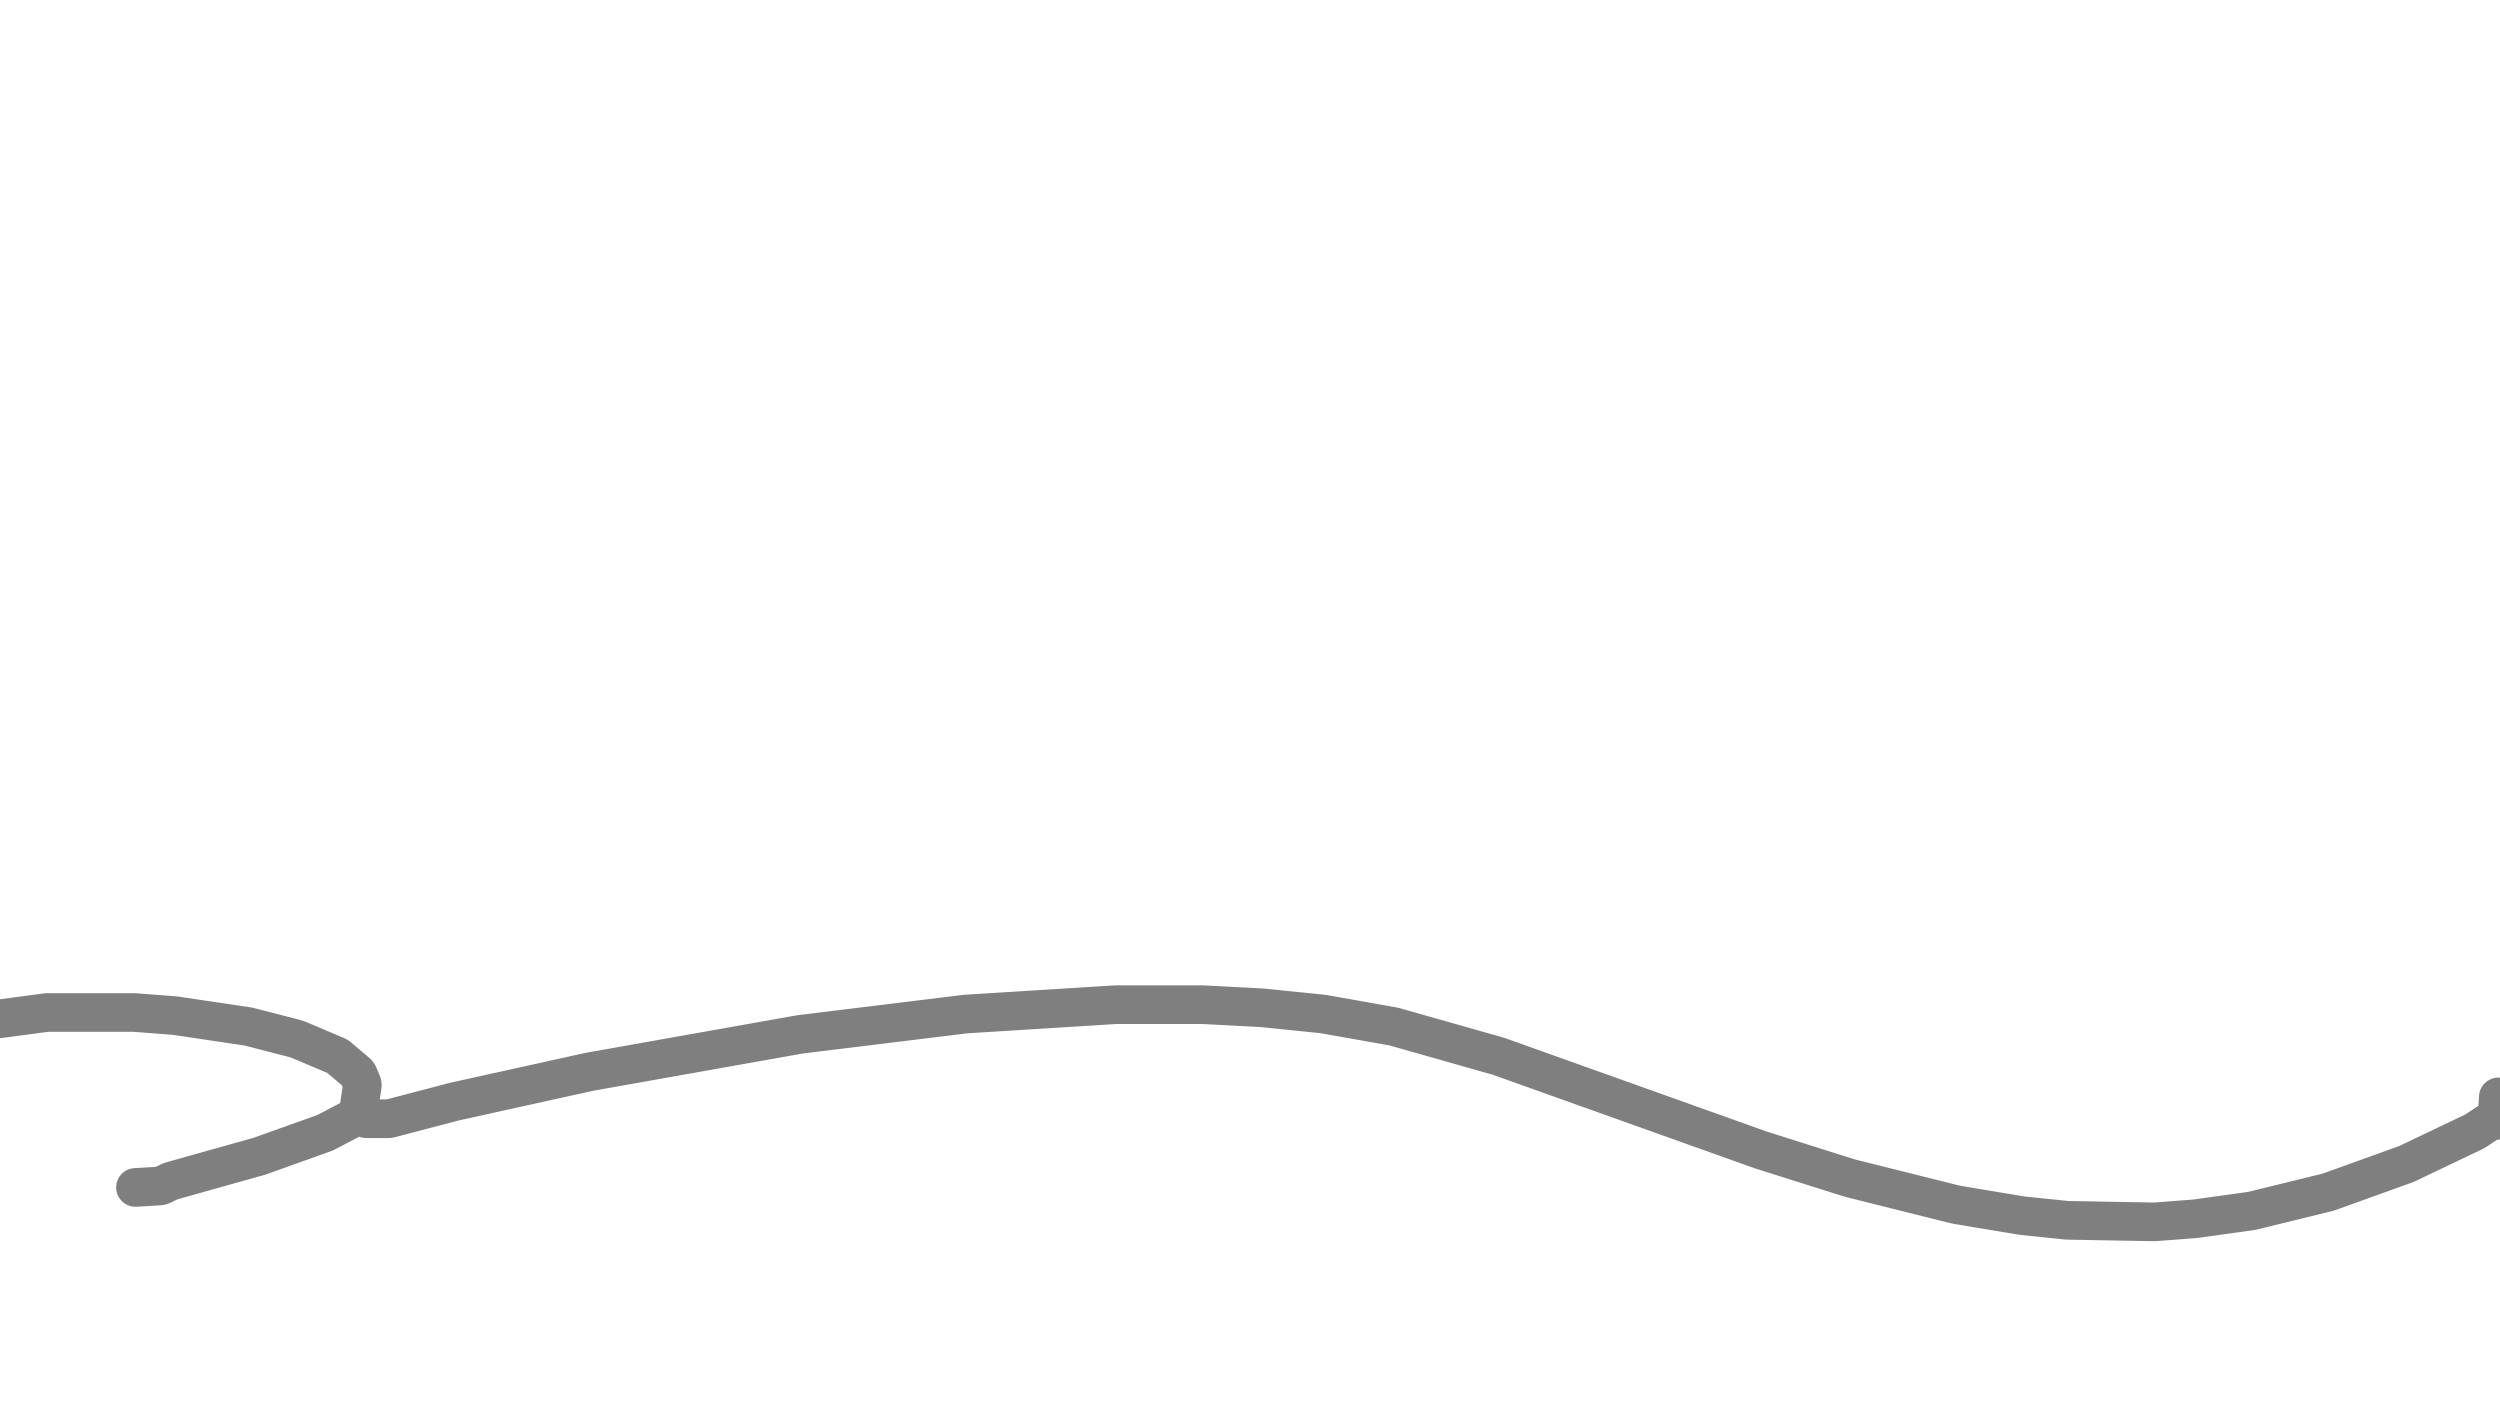 <svg xmlns='http://www.w3.org/2000/svg' width='7680' height='4320' viewBox='0 0 7680 4320'>
<path d="M 3432.17 3086.40 L 3437.15 3086.40 L 3442.12 3086.40 L 3447.09 3086.40 L 3452.06 3086.40 L 3457.04 3086.40 L 3462.01 3086.40 L 3466.98 3086.40 L 3471.95 3086.40 L 3476.93 3086.40 L 3481.90 3086.40 L 3486.87 3086.40 L 3491.84 3086.40 L 3496.82 3086.40 L 3501.79 3086.40 L 3506.76 3086.40 L 3511.73 3086.40 L 3516.71 3086.40 L 3521.68 3086.40 L 3526.65 3086.40 L 3531.62 3086.40 L 3536.60 3086.40 L 3541.57 3086.40 L 3546.54 3086.40 L 3551.51 3086.40 L 3556.49 3086.40 L 3561.46 3086.40 L 3566.43 3086.40 L 3571.40 3086.40 L 3576.38 3086.40 L 3581.35 3086.40 L 3586.32 3086.40 L 3591.29 3086.40 L 3596.27 3086.40 L 3601.24 3086.40 L 3606.21 3086.40 L 3611.19 3086.40 L 3616.16 3086.40 L 3621.13 3086.40 L 3626.10 3086.40 L 3631.08 3086.40 L 3636.05 3086.40 L 3641.02 3086.40 L 3645.99 3086.40 L 3650.97 3086.40 L 3655.94 3086.40 L 3660.91 3086.40 L 3665.88 3086.40 L 3670.86 3086.40 L 3675.83 3086.40 L 3680.80 3086.40 L 3685.77 3086.40 L 3690.75 3086.40 L 3695.72 3086.48 L 3700.68 3086.65 L 3705.65 3086.91 L 3710.62 3087.17 L 3715.58 3087.43 L 3720.55 3087.69 L 3725.51 3087.95 L 3730.48 3088.21 L 3735.44 3088.48 L 3740.41 3088.74 L 3745.38 3089.00 L 3750.34 3089.26 L 3755.31 3089.52 L 3760.27 3089.78 L 3765.24 3090.04 L 3770.20 3090.31 L 3775.17 3090.57 L 3780.14 3090.83 L 3785.10 3091.09 L 3790.07 3091.35 L 3795.03 3091.61 L 3800.00 3091.87 L 3804.96 3092.13 L 3809.93 3092.40 L 3814.90 3092.66 L 3819.86 3092.92 L 3824.83 3093.18 L 3829.79 3093.44 L 3834.76 3093.70 L 3839.72 3093.96 L 3844.69 3094.23 L 3849.66 3094.49 L 3854.62 3094.75 L 3859.59 3095.01 L 3864.55 3095.27 L 3869.52 3095.53 L 3874.48 3095.81 L 3879.44 3096.17 L 3884.39 3096.61 L 3889.34 3097.12 L 3894.29 3097.63 L 3899.23 3098.14 L 3904.18 3098.64 L 3909.13 3099.15 L 3914.07 3099.66 L 3919.02 3100.17 L 3923.97 3100.67 L 3928.91 3101.18 L 3933.86 3101.69 L 3938.81 3102.20 L 3943.75 3102.70 L 3948.70 3103.21 L 3953.65 3103.72 L 3958.59 3104.22 L 3963.54 3104.73 L 3968.49 3105.24 L 3973.43 3105.75 L 3978.38 3106.25 L 3983.32 3106.76 L 3988.27 3107.27 L 3993.22 3107.78 L 3998.16 3108.28 L 4003.11 3108.79 L 4008.06 3109.30 L 4013.00 3109.81 L 4017.95 3110.31 L 4022.90 3110.82 L 4027.84 3111.33 L 4032.79 3111.83 L 4037.74 3112.34 L 4042.68 3112.85 L 4047.63 3113.36 L 4052.58 3113.86 L 4057.52 3114.37 L 4062.46 3114.92 L 4067.39 3115.60 L 4072.29 3116.39 L 4077.19 3117.26 L 4082.09 3118.13 L 4086.98 3119.00 L 4091.88 3119.87 L 4096.77 3120.74 L 4101.67 3121.61 L 4106.57 3122.48 L 4111.46 3123.35 L 4116.36 3124.22 L 4121.25 3125.09 L 4126.15 3125.96 L 4131.04 3126.83 L 4135.94 3127.70 L 4140.84 3128.58 L 4145.73 3129.45 L 4150.63 3130.32 L 4155.52 3131.19 L 4160.42 3132.06 L 4165.32 3132.93 L 4170.21 3133.80 L 4175.11 3134.67 L 4180.00 3135.54 L 4184.90 3136.41 L 4189.79 3137.28 L 4194.69 3138.15 L 4199.59 3139.02 L 4204.48 3139.89 L 4209.38 3140.76 L 4214.27 3141.63 L 4219.17 3142.50 L 4224.06 3143.37 L 4228.96 3144.24 L 4233.86 3145.11 L 4238.75 3145.98 L 4243.65 3146.85 L 4248.54 3147.72 L 4253.44 3148.59 L 4258.34 3149.46 L 4263.23 3150.33 L 4268.13 3151.20 L 4273.02 3152.08 L 4277.91 3152.99 L 4282.76 3154.06 L 4287.57 3155.29 L 4292.35 3156.65 L 4297.14 3158.01 L 4301.92 3159.36 L 4306.71 3160.72 L 4311.49 3162.08 L 4316.27 3163.43 L 4321.06 3164.79 L 4325.84 3166.15 L 4330.63 3167.50 L 4335.41 3168.86 L 4340.19 3170.22 L 4344.98 3171.57 L 4349.76 3172.93 L 4354.55 3174.29 L 4359.33 3175.64 L 4364.11 3177.00 L 4368.90 3178.36 L 4373.68 3179.71 L 4378.47 3181.07 L 4383.25 3182.43 L 4388.03 3183.78 L 4392.82 3185.14 L 4397.60 3186.50 L 4402.38 3187.85 L 4407.17 3189.21 L 4411.95 3190.57 L 4416.74 3191.92 L 4421.52 3193.28 L 4426.30 3194.64 L 4431.09 3195.99 L 4435.87 3197.35 L 4440.66 3198.71 L 4445.44 3200.06 L 4450.22 3201.42 L 4455.01 3202.78 L 4459.79 3204.13 L 4464.58 3205.49 L 4469.36 3206.85 L 4474.14 3208.20 L 4478.93 3209.56 L 4483.71 3210.92 L 4488.50 3212.27 L 4493.28 3213.63 L 4498.06 3214.99 L 4502.85 3216.34 L 4507.63 3217.70 L 4512.42 3219.06 L 4517.20 3220.41 L 4521.98 3221.77 L 4526.77 3223.12 L 4531.55 3224.48 L 4536.33 3225.84 L 4541.12 3227.19 L 4545.90 3228.55 L 4550.69 3229.91 L 4555.47 3231.26 L 4560.25 3232.62 L 4565.04 3233.98 L 4569.82 3235.33 L 4574.61 3236.69 L 4579.39 3238.05 L 4584.17 3239.40 L 4588.96 3240.76 L 4593.74 3242.12 L 4598.53 3243.48 L 4603.27 3244.94 L 4607.99 3246.51 L 4612.67 3248.18 L 4617.36 3249.86 L 4622.04 3251.53 L 4626.72 3253.20 L 4631.40 3254.87 L 4636.09 3256.55 L 4640.77 3258.22 L 4645.45 3259.89 L 4650.14 3261.56 L 4654.82 3263.24 L 4659.50 3264.91 L 4664.19 3266.58 L 4668.87 3268.25 L 4673.55 3269.93 L 4678.23 3271.60 L 4682.92 3273.27 L 4687.60 3274.94 L 4692.28 3276.62 L 4696.97 3278.29 L 4701.65 3279.96 L 4706.33 3281.63 L 4711.01 3283.30 L 4715.70 3284.98 L 4720.38 3286.65 L 4725.06 3288.32 L 4729.75 3289.99 L 4734.43 3291.67 L 4739.11 3293.34 L 4743.79 3295.01 L 4748.48 3296.68 L 4753.16 3298.36 L 4757.84 3300.03 L 4762.53 3301.70 L 4767.21 3303.37 L 4771.89 3305.05 L 4776.57 3306.72 L 4781.26 3308.39 L 4785.94 3310.06 L 4790.62 3311.74 L 4795.31 3313.41 L 4799.99 3315.08 L 4804.67 3316.75 L 4809.35 3318.43 L 4814.04 3320.10 L 4818.72 3321.77 L 4823.40 3323.44 L 4828.09 3325.12 L 4832.77 3326.79 L 4837.45 3328.46 L 4842.13 3330.13 L 4846.82 3331.81 L 4851.50 3333.48 L 4856.18 3335.15 L 4860.87 3336.82 L 4865.55 3338.50 L 4870.23 3340.17 L 4874.91 3341.84 L 4879.60 3343.51 L 4884.28 3345.19 L 4888.96 3346.86 L 4893.65 3348.53 L 4898.33 3350.20 L 4903.01 3351.88 L 4907.69 3353.55 L 4912.38 3355.22 L 4917.06 3356.89 L 4921.74 3358.57 L 4926.43 3360.24 L 4931.11 3361.91 L 4935.79 3363.58 L 4940.47 3365.26 L 4945.16 3366.93 L 4949.84 3368.60 L 4954.52 3370.27 L 4959.21 3371.95 L 4963.89 3373.62 L 4968.57 3375.29 L 4973.25 3376.96 L 4977.94 3378.63 L 4982.62 3380.31 L 4987.30 3381.98 L 4991.99 3383.65 L 4996.67 3385.32 L 5001.35 3387.00 L 5006.04 3388.67 L 5010.72 3390.34 L 5015.40 3392.01 L 5020.08 3393.69 L 5024.77 3395.36 L 5029.45 3397.03 L 5034.13 3398.70 L 5038.82 3400.38 L 5043.50 3402.05 L 5048.18 3403.72 L 5052.86 3405.39 L 5057.55 3407.07 L 5062.23 3408.74 L 5066.91 3410.41 L 5071.60 3412.08 L 5076.28 3413.76 L 5080.96 3415.43 L 5085.64 3417.10 L 5090.33 3418.77 L 5095.01 3420.45 L 5099.69 3422.12 L 5104.38 3423.79 L 5109.06 3425.46 L 5113.74 3427.14 L 5118.42 3428.81 L 5123.11 3430.48 L 5127.79 3432.15 L 5132.47 3433.83 L 5137.16 3435.50 L 5141.84 3437.17 L 5146.52 3438.84 L 5151.20 3440.52 L 5155.89 3442.19 L 5160.57 3443.86 L 5165.25 3445.53 L 5169.94 3447.21 L 5174.62 3448.88 L 5179.30 3450.55 L 5183.98 3452.22 L 5188.67 3453.90 L 5193.35 3455.57 L 5198.03 3457.24 L 5202.72 3458.91 L 5207.40 3460.59 L 5212.08 3462.26 L 5216.76 3463.93 L 5221.45 3465.60 L 5226.13 3467.28 L 5230.81 3468.95 L 5235.50 3470.62 L 5240.18 3472.29 L 5244.86 3473.96 L 5249.54 3475.64 L 5254.23 3477.31 L 5258.91 3478.98 L 5263.59 3480.65 L 5268.28 3482.33 L 5272.96 3484.00 L 5277.64 3485.67 L 5282.32 3487.34 L 5287.01 3489.02 L 5291.69 3490.69 L 5296.37 3492.36 L 5301.06 3494.03 L 5305.74 3495.71 L 5310.42 3497.38 L 5315.11 3499.05 L 5319.79 3500.72 L 5324.47 3502.40 L 5329.15 3504.07 L 5333.84 3505.74 L 5338.52 3507.41 L 5343.20 3509.09 L 5347.89 3510.76 L 5352.57 3512.43 L 5357.25 3514.10 L 5361.93 3515.78 L 5366.62 3517.45 L 5371.30 3519.12 L 5375.98 3520.79 L 5380.67 3522.47 L 5385.35 3524.14 L 5390.03 3525.81 L 5394.71 3527.48 L 5399.40 3529.16 L 5404.08 3530.83 L 5408.78 3532.45 L 5413.50 3534.02 L 5418.24 3535.53 L 5422.98 3537.02 L 5427.72 3538.52 L 5432.46 3540.02 L 5437.20 3541.52 L 5441.94 3543.01 L 5446.69 3544.51 L 5451.43 3546.01 L 5456.17 3547.51 L 5460.91 3549.00 L 5465.65 3550.50 L 5470.39 3552.00 L 5475.14 3553.50 L 5479.88 3554.99 L 5484.62 3556.49 L 5489.36 3557.99 L 5494.10 3559.49 L 5498.85 3560.98 L 5503.59 3562.48 L 5508.33 3563.98 L 5513.07 3565.47 L 5517.81 3566.97 L 5522.55 3568.47 L 5527.30 3569.97 L 5532.04 3571.46 L 5536.78 3572.96 L 5541.52 3574.46 L 5546.26 3575.96 L 5551.00 3577.45 L 5555.75 3578.95 L 5560.49 3580.45 L 5565.23 3581.95 L 5569.97 3583.44 L 5574.71 3584.94 L 5579.46 3586.44 L 5584.20 3587.94 L 5588.94 3589.43 L 5593.68 3590.93 L 5598.42 3592.43 L 5603.16 3593.93 L 5607.91 3595.42 L 5612.65 3596.92 L 5617.39 3598.42 L 5622.13 3599.92 L 5626.87 3601.41 L 5631.61 3602.91 L 5636.36 3604.41 L 5641.10 3605.90 L 5645.84 3607.40 L 5650.58 3608.90 L 5655.32 3610.40 L 5660.07 3611.89 L 5664.81 3613.39 L 5669.55 3614.89 L 5674.29 3616.39 L 5679.04 3617.87 L 5683.81 3619.26 L 5688.61 3620.55 L 5693.43 3621.76 L 5698.26 3622.96 L 5703.08 3624.17 L 5707.90 3625.38 L 5712.73 3626.58 L 5717.55 3627.79 L 5722.38 3628.99 L 5727.20 3630.20 L 5732.03 3631.41 L 5736.85 3632.61 L 5741.67 3633.82 L 5746.50 3635.02 L 5751.32 3636.23 L 5756.15 3637.44 L 5760.97 3638.64 L 5765.79 3639.85 L 5770.62 3641.05 L 5775.44 3642.26 L 5780.27 3643.47 L 5785.09 3644.67 L 5789.91 3645.88 L 5794.74 3647.08 L 5799.56 3648.29 L 5804.39 3649.50 L 5809.21 3650.70 L 5814.03 3651.91 L 5818.86 3653.11 L 5823.68 3654.32 L 5828.51 3655.53 L 5833.33 3656.73 L 5838.16 3657.94 L 5842.98 3659.14 L 5847.80 3660.35 L 5852.63 3661.56 L 5857.45 3662.76 L 5862.28 3663.97 L 5867.10 3665.17 L 5871.92 3666.38 L 5876.75 3667.59 L 5881.57 3668.79 L 5886.40 3670.00 L 5891.22 3671.21 L 5896.04 3672.41 L 5900.87 3673.62 L 5905.69 3674.82 L 5910.52 3676.03 L 5915.34 3677.24 L 5920.16 3678.44 L 5924.99 3679.65 L 5929.81 3680.85 L 5934.64 3682.06 L 5939.46 3683.27 L 5944.29 3684.47 L 5949.11 3685.68 L 5953.93 3686.88 L 5958.76 3688.09 L 5963.58 3689.30 L 5968.41 3690.50 L 5973.23 3691.71 L 5978.05 3692.91 L 5982.88 3694.12 L 5987.70 3695.33 L 5992.53 3696.53 L 5997.35 3697.74 L 6002.17 3698.94 L 6007.01 3700.09 L 6011.87 3701.11 L 6016.77 3701.99 L 6021.67 3702.81 L 6026.57 3703.63 L 6031.48 3704.45 L 6036.38 3705.26 L 6041.29 3706.08 L 6046.19 3706.90 L 6051.10 3707.72 L 6056.00 3708.53 L 6060.91 3709.35 L 6065.81 3710.17 L 6070.72 3710.99 L 6075.62 3711.80 L 6080.53 3712.62 L 6085.43 3713.44 L 6090.34 3714.26 L 6095.24 3715.07 L 6100.15 3715.89 L 6105.05 3716.71 L 6109.96 3717.53 L 6114.86 3718.34 L 6119.77 3719.16 L 6124.67 3719.98 L 6129.58 3720.80 L 6134.48 3721.61 L 6139.39 3722.43 L 6144.29 3723.25 L 6149.20 3724.07 L 6154.10 3724.88 L 6159.01 3725.70 L 6163.91 3726.52 L 6168.82 3727.34 L 6173.72 3728.15 L 6178.63 3728.97 L 6183.53 3729.79 L 6188.44 3730.61 L 6193.34 3731.42 L 6198.25 3732.24 L 6203.15 3733.06 L 6208.06 3733.84 L 6212.99 3734.52 L 6217.92 3735.10 L 6222.87 3735.61 L 6227.81 3736.12 L 6232.76 3736.63 L 6237.71 3737.14 L 6242.65 3737.65 L 6247.60 3738.17 L 6252.55 3738.68 L 6257.49 3739.19 L 6262.44 3739.70 L 6267.38 3740.21 L 6272.33 3740.72 L 6277.28 3741.24 L 6282.22 3741.75 L 6287.17 3742.26 L 6292.12 3742.77 L 6297.06 3743.28 L 6302.01 3743.79 L 6306.95 3744.31 L 6311.90 3744.82 L 6316.85 3745.33 L 6321.79 3745.84 L 6326.74 3746.35 L 6331.68 3746.86 L 6336.63 3747.38 L 6341.58 3747.89 L 6346.52 3748.37 L 6351.48 3748.71 L 6356.45 3748.91 L 6361.42 3749.00 L 6366.39 3749.09 L 6371.36 3749.17 L 6376.33 3749.26 L 6381.31 3749.35 L 6386.28 3749.44 L 6391.25 3749.53 L 6396.22 3749.62 L 6401.19 3749.71 L 6406.16 3749.80 L 6411.14 3749.88 L 6416.11 3749.97 L 6421.08 3750.06 L 6426.05 3750.15 L 6431.02 3750.24 L 6436.00 3750.33 L 6440.97 3750.42 L 6445.94 3750.51 L 6450.91 3750.59 L 6455.88 3750.68 L 6460.85 3750.77 L 6465.83 3750.86 L 6470.80 3750.95 L 6475.77 3751.04 L 6480.74 3751.13 L 6485.71 3751.22 L 6490.68 3751.31 L 6495.66 3751.39 L 6500.63 3751.48 L 6505.60 3751.57 L 6510.57 3751.66 L 6515.54 3751.75 L 6520.52 3751.84 L 6525.49 3751.93 L 6530.46 3752.02 L 6535.43 3752.10 L 6540.40 3752.19 L 6545.37 3752.28 L 6550.35 3752.37 L 6555.32 3752.46 L 6560.29 3752.55 L 6565.26 3752.64 L 6570.23 3752.73 L 6575.20 3752.81 L 6580.18 3752.90 L 6585.15 3752.99 L 6590.12 3753.08 L 6595.09 3753.17 L 6600.06 3753.26 L 6605.04 3753.35 L 6610.01 3753.44 L 6614.98 3753.50 L 6619.94 3753.41 L 6624.91 3753.16 L 6629.86 3752.78 L 6634.82 3752.40 L 6639.78 3752.02 L 6644.74 3751.64 L 6649.70 3751.25 L 6654.65 3750.87 L 6659.61 3750.49 L 6664.57 3750.11 L 6669.53 3749.73 L 6674.49 3749.35 L 6679.44 3748.97 L 6684.40 3748.58 L 6689.36 3748.20 L 6694.32 3747.82 L 6699.28 3747.44 L 6704.23 3747.06 L 6709.19 3746.68 L 6714.15 3746.30 L 6719.11 3745.91 L 6724.07 3745.53 L 6729.02 3745.15 L 6733.98 3744.77 L 6738.94 3744.39 L 6743.89 3743.91 L 6748.82 3743.33 L 6753.75 3742.65 L 6758.67 3741.96 L 6763.60 3741.28 L 6768.52 3740.59 L 6773.45 3739.91 L 6778.37 3739.23 L 6783.30 3738.54 L 6788.23 3737.86 L 6793.15 3737.17 L 6798.08 3736.49 L 6803.00 3735.81 L 6807.93 3735.12 L 6812.85 3734.44 L 6817.78 3733.75 L 6822.70 3733.07 L 6827.63 3732.39 L 6832.55 3731.70 L 6837.48 3731.02 L 6842.40 3730.33 L 6847.33 3729.65 L 6852.25 3728.96 L 6857.18 3728.28 L 6862.10 3727.60 L 6867.03 3726.91 L 6871.96 3726.23 L 6876.88 3725.54 L 6881.81 3724.86 L 6886.73 3724.18 L 6891.66 3723.49 L 6896.58 3722.81 L 6901.51 3722.12 L 6906.43 3721.44 L 6911.36 3720.76 L 6916.25 3719.92 L 6921.12 3718.92 L 6925.95 3717.76 L 6930.78 3716.58 L 6935.61 3715.39 L 6940.44 3714.21 L 6945.27 3713.03 L 6950.10 3711.84 L 6954.93 3710.66 L 6959.76 3709.48 L 6964.59 3708.30 L 6969.42 3707.11 L 6974.25 3705.93 L 6979.08 3704.75 L 6983.91 3703.56 L 6988.74 3702.38 L 6993.57 3701.20 L 6998.40 3700.02 L 7003.23 3698.83 L 7008.06 3697.65 L 7012.89 3696.47 L 7017.72 3695.29 L 7022.55 3694.10 L 7027.38 3692.92 L 7032.21 3691.74 L 7037.04 3690.55 L 7041.87 3689.37 L 7046.70 3688.19 L 7051.53 3687.01 L 7056.36 3685.82 L 7061.19 3684.64 L 7066.02 3683.46 L 7070.85 3682.27 L 7075.68 3681.09 L 7080.51 3679.91 L 7085.34 3678.73 L 7090.17 3677.54 L 7095.00 3676.36 L 7099.83 3675.18 L 7104.66 3673.99 L 7109.49 3672.81 L 7114.32 3671.63 L 7119.15 3670.45 L 7123.98 3669.26 L 7128.81 3668.08 L 7133.64 3666.90 L 7138.47 3665.71 L 7143.30 3664.53 L 7148.12 3663.32 L 7152.88 3661.93 L 7157.60 3660.38 L 7162.28 3658.70 L 7166.96 3657.01 L 7171.64 3655.33 L 7176.32 3653.65 L 7181.00 3651.96 L 7185.68 3650.28 L 7190.35 3648.59 L 7195.03 3646.91 L 7199.71 3645.22 L 7204.39 3643.54 L 7209.07 3641.86 L 7213.75 3640.17 L 7218.43 3638.49 L 7223.10 3636.80 L 7227.78 3635.12 L 7232.46 3633.43 L 7237.14 3631.75 L 7241.82 3630.07 L 7246.50 3628.38 L 7251.18 3626.70 L 7255.86 3625.01 L 7260.53 3623.33 L 7265.21 3621.64 L 7269.89 3619.96 L 7274.57 3618.27 L 7279.25 3616.59 L 7283.93 3614.91 L 7288.61 3613.22 L 7293.28 3611.54 L 7297.96 3609.85 L 7302.64 3608.17 L 7307.32 3606.48 L 7312.00 3604.80 L 7316.68 3603.12 L 7321.36 3601.43 L 7326.03 3599.75 L 7330.71 3598.06 L 7335.39 3596.38 L 7340.07 3594.69 L 7344.75 3593.01 L 7349.43 3591.33 L 7354.11 3589.64 L 7358.78 3587.96 L 7363.46 3586.27 L 7368.14 3584.59 L 7372.82 3582.90 L 7377.50 3581.22 L 7382.18 3579.54 L 7386.86 3577.85 L 7391.48 3576.03 L 7396.04 3574.06 L 7400.53 3571.93 L 7405.02 3569.79 L 7409.50 3567.65 L 7413.99 3565.50 L 7418.48 3563.36 L 7422.97 3561.22 L 7427.46 3559.08 L 7431.94 3556.94 L 7436.43 3554.79 L 7440.92 3552.65 L 7445.41 3550.51 L 7449.89 3548.37 L 7454.38 3546.23 L 7458.87 3544.09 L 7463.36 3541.94 L 7467.84 3539.80 L 7472.33 3537.66 L 7476.82 3535.52 L 7481.31 3533.38 L 7485.79 3531.23 L 7490.28 3529.09 L 7494.77 3526.95 L 7499.26 3524.81 L 7503.75 3522.67 L 7508.23 3520.53 L 7512.72 3518.38 L 7517.21 3516.24 L 7521.70 3514.10 L 7526.18 3511.96 L 7530.67 3509.82 L 7535.16 3507.67 L 7539.65 3505.53 L 7544.13 3503.39 L 7548.62 3501.25 L 7553.11 3499.11 L 7557.60 3496.96 L 7562.09 3494.82 L 7566.57 3492.68 L 7571.06 3490.54 L 7575.55 3488.40 L 7580.04 3486.26 L 7584.52 3484.11 L 7589.01 3481.97 L 7593.50 3479.83 L 7597.99 3477.69 L 7602.38 3475.37 L 7606.65 3472.85 L 7610.81 3470.13 L 7614.94 3467.37 L 7619.08 3464.61 L 7623.22 3461.85 L 7627.36 3459.10 L 7631.49 3456.34 L 7635.63 3453.58 L 7639.77 3450.82 L 7644.00 3448.30 L 7648.48 3446.37 L 7653.21 3445.04 L 7658.09 3444.06 L 7662.96 3443.09 L 7667.12 3441.48 L 7669.75 3438.55 L 7670.86 3434.28 L 7671.17 3429.32 L 7671.48 3424.35 L 7671.79 3419.39 L 7672.10 3414.43 L 7672.41 3409.47 L 7672.72 3404.50 L 7673.03 3399.54 L 7673.34 3394.58 L 7673.65 3389.61 L 7673.96 3384.65 L 7674.27 3379.69 L 7674.58 3374.73 L 7674.89 3369.76 M 3423.87 3086.61 L 3420.53 3086.82 L 3417.20 3087.03 L 3413.87 3087.23 L 3410.53 3087.44 L 3407.20 3087.65 L 3403.86 3087.86 L 3400.53 3088.07 L 3397.20 3088.28 L 3393.86 3088.48 L 3390.53 3088.69 L 3387.20 3088.90 L 3383.86 3089.11 L 3380.53 3089.32 L 3377.20 3089.53 L 3373.86 3089.73 L 3370.53 3089.94 L 3367.19 3090.15 L 3363.86 3090.36 L 3360.53 3090.57 L 3357.19 3090.78 L 3353.86 3090.98 L 3350.53 3091.19 L 3347.19 3091.40 L 3343.86 3091.61 L 3340.53 3091.82 L 3337.19 3092.03 L 3333.86 3092.23 L 3330.52 3092.44 L 3327.19 3092.65 L 3323.86 3092.86 L 3320.52 3093.07 L 3317.19 3093.28 L 3313.86 3093.48 L 3310.52 3093.69 L 3307.19 3093.90 L 3303.86 3094.11 L 3300.52 3094.32 L 3297.19 3094.53 L 3293.85 3094.73 L 3290.52 3094.94 L 3287.19 3095.15 L 3283.85 3095.36 L 3280.52 3095.57 L 3277.19 3095.78 L 3273.85 3095.98 L 3270.52 3096.19 L 3267.19 3096.40 L 3263.85 3096.61 L 3260.52 3096.82 L 3257.18 3097.03 L 3253.85 3097.23 L 3250.52 3097.44 L 3247.18 3097.65 L 3243.85 3097.86 L 3240.52 3098.07 L 3237.18 3098.28 L 3233.85 3098.48 L 3230.52 3098.69 L 3227.18 3098.90 L 3223.85 3099.11 L 3220.52 3099.32 L 3217.18 3099.53 L 3213.85 3099.73 L 3210.51 3099.94 L 3207.18 3100.15 L 3203.85 3100.36 L 3200.51 3100.57 L 3197.18 3100.78 L 3193.85 3100.98 L 3190.51 3101.19 L 3187.18 3101.40 L 3183.85 3101.61 L 3180.51 3101.82 L 3177.18 3102.03 L 3173.84 3102.23 L 3170.51 3102.44 L 3167.18 3102.65 L 3163.84 3102.86 L 3160.51 3103.07 L 3157.18 3103.28 L 3153.84 3103.48 L 3150.51 3103.69 L 3147.18 3103.90 L 3143.84 3104.11 L 3140.51 3104.32 L 3137.17 3104.53 L 3133.84 3104.73 L 3130.51 3104.94 L 3127.17 3105.15 L 3123.84 3105.36 L 3120.51 3105.57 L 3117.17 3105.78 L 3113.84 3105.99 L 3110.51 3106.19 L 3107.17 3106.40 L 3103.84 3106.61 L 3100.50 3106.82 L 3097.17 3107.03 L 3093.84 3107.24 L 3090.50 3107.44 L 3087.17 3107.65 L 3083.84 3107.86 L 3080.50 3108.07 L 3077.17 3108.28 L 3073.84 3108.49 L 3070.50 3108.69 L 3067.17 3108.90 L 3063.83 3109.11 L 3060.50 3109.32 L 3057.17 3109.53 L 3053.83 3109.74 L 3050.50 3109.94 L 3047.17 3110.15 L 3043.83 3110.36 L 3040.50 3110.57 L 3037.17 3110.78 L 3033.83 3110.99 L 3030.50 3111.19 L 3027.16 3111.40 L 3023.83 3111.61 L 3020.50 3111.82 L 3017.16 3112.03 L 3013.83 3112.24 L 3010.50 3112.44 L 3007.16 3112.65 L 3003.83 3112.86 L 3000.50 3113.07 L 2997.16 3113.28 L 2993.83 3113.49 L 2990.49 3113.69 L 2987.16 3113.90 L 2983.83 3114.11 L 2980.49 3114.32 L 2977.16 3114.53 L 2973.83 3114.74 L 2970.49 3114.94 L 2967.16 3115.20 L 2963.84 3115.53 L 2960.52 3115.92 L 2957.21 3116.33 L 2953.89 3116.73 L 2950.58 3117.14 L 2947.26 3117.55 L 2943.95 3117.95 L 2940.63 3118.36 L 2937.32 3118.77 L 2934.00 3119.17 L 2930.69 3119.58 L 2927.37 3119.99 L 2924.06 3120.39 L 2920.74 3120.80 L 2917.43 3121.21 L 2914.11 3121.61 L 2910.80 3122.02 L 2907.48 3122.43 L 2904.16 3122.83 L 2900.85 3123.24 L 2897.53 3123.65 L 2894.22 3124.05 L 2890.90 3124.46 L 2887.59 3124.87 L 2884.27 3125.27 L 2880.96 3125.68 L 2877.64 3126.09 L 2874.33 3126.49 L 2871.01 3126.90 L 2867.70 3127.31 L 2864.38 3127.71 L 2861.07 3128.12 L 2857.75 3128.52 L 2854.44 3128.93 L 2851.12 3129.34 L 2847.80 3129.74 L 2844.49 3130.15 L 2841.17 3130.56 L 2837.86 3130.96 L 2834.54 3131.37 L 2831.23 3131.78 L 2827.91 3132.18 L 2824.60 3132.59 L 2821.28 3133.00 L 2817.97 3133.40 L 2814.65 3133.81 L 2811.34 3134.22 L 2808.02 3134.62 L 2804.71 3135.03 L 2801.39 3135.44 L 2798.08 3135.84 L 2794.76 3136.25 L 2791.44 3136.66 L 2788.13 3137.06 L 2784.81 3137.47 L 2781.50 3137.88 L 2778.18 3138.28 L 2774.87 3138.69 L 2771.55 3139.10 L 2768.24 3139.50 L 2764.92 3139.91 L 2761.61 3140.32 L 2758.29 3140.72 L 2754.98 3141.13 L 2751.66 3141.54 L 2748.35 3141.94 L 2745.03 3142.35 L 2741.72 3142.76 L 2738.40 3143.16 L 2735.08 3143.57 L 2731.77 3143.98 L 2728.45 3144.38 L 2725.14 3144.79 L 2721.82 3145.20 L 2718.51 3145.60 L 2715.19 3146.01 L 2711.88 3146.42 L 2708.56 3146.82 L 2705.25 3147.23 L 2701.93 3147.63 L 2698.62 3148.04 L 2695.30 3148.45 L 2691.99 3148.85 L 2688.67 3149.26 L 2685.36 3149.67 L 2682.04 3150.07 L 2678.72 3150.48 L 2675.41 3150.89 L 2672.09 3151.29 L 2668.78 3151.70 L 2665.46 3152.11 L 2662.15 3152.51 L 2658.83 3152.92 L 2655.52 3153.33 L 2652.20 3153.73 L 2648.89 3154.14 L 2645.57 3154.55 L 2642.26 3154.95 L 2638.94 3155.36 L 2635.63 3155.77 L 2632.31 3156.17 L 2629.00 3156.58 L 2625.68 3156.99 L 2622.36 3157.39 L 2619.05 3157.80 L 2615.73 3158.21 L 2612.42 3158.61 L 2609.10 3159.02 L 2605.79 3159.43 L 2602.47 3159.83 L 2599.16 3160.24 L 2595.84 3160.65 L 2592.53 3161.05 L 2589.21 3161.46 L 2585.90 3161.87 L 2582.58 3162.27 L 2579.27 3162.68 L 2575.95 3163.09 L 2572.64 3163.49 L 2569.32 3163.90 L 2566.00 3164.31 L 2562.69 3164.71 L 2559.37 3165.12 L 2556.06 3165.52 L 2552.74 3165.93 L 2549.43 3166.34 L 2546.11 3166.74 L 2542.80 3167.15 L 2539.48 3167.56 L 2536.17 3167.96 L 2532.85 3168.37 L 2529.54 3168.78 L 2526.22 3169.18 L 2522.91 3169.59 L 2519.59 3170.00 L 2516.28 3170.40 L 2512.96 3170.81 L 2509.64 3171.22 L 2506.33 3171.62 L 2503.01 3172.03 L 2499.70 3172.44 L 2496.38 3172.84 L 2493.07 3173.25 L 2489.75 3173.66 L 2486.44 3174.06 L 2483.12 3174.47 L 2479.81 3174.88 L 2476.49 3175.28 L 2473.18 3175.69 L 2469.86 3176.10 L 2466.55 3176.50 L 2463.23 3176.91 L 2459.92 3177.33 L 2456.61 3177.82 L 2453.32 3178.36 L 2450.03 3178.95 L 2446.74 3179.53 L 2443.45 3180.11 L 2440.16 3180.70 L 2436.88 3181.28 L 2433.59 3181.87 L 2430.30 3182.45 L 2427.01 3183.04 L 2423.72 3183.62 L 2420.43 3184.21 L 2417.14 3184.79 L 2413.86 3185.38 L 2410.57 3185.96 L 2407.28 3186.55 L 2403.99 3187.13 L 2400.70 3187.72 L 2397.41 3188.30 L 2394.12 3188.88 L 2390.84 3189.47 L 2387.55 3190.05 L 2384.26 3190.64 L 2380.97 3191.22 L 2377.68 3191.81 L 2374.39 3192.39 L 2371.10 3192.98 L 2367.82 3193.56 L 2364.53 3194.15 L 2361.24 3194.73 L 2357.95 3195.32 L 2354.66 3195.90 L 2351.37 3196.48 L 2348.09 3197.07 L 2344.80 3197.65 L 2341.51 3198.24 L 2338.22 3198.82 L 2334.93 3199.41 L 2331.64 3199.99 L 2328.35 3200.58 L 2325.07 3201.16 L 2321.78 3201.75 L 2318.49 3202.33 L 2315.20 3202.92 L 2311.91 3203.50 L 2308.62 3204.08 L 2305.33 3204.67 L 2302.05 3205.25 L 2298.76 3205.84 L 2295.47 3206.42 L 2292.18 3207.01 L 2288.89 3207.59 L 2285.60 3208.18 L 2282.31 3208.76 L 2279.03 3209.35 L 2275.74 3209.93 L 2272.45 3210.52 L 2269.16 3211.10 L 2265.87 3211.69 L 2262.58 3212.27 L 2259.29 3212.85 L 2256.01 3213.44 L 2252.72 3214.02 L 2249.43 3214.61 L 2246.14 3215.19 L 2242.85 3215.78 L 2239.56 3216.36 L 2236.27 3216.95 L 2232.99 3217.53 L 2229.70 3218.12 L 2226.41 3218.70 L 2223.12 3219.29 L 2219.83 3219.87 L 2216.54 3220.45 L 2213.25 3221.04 L 2209.97 3221.62 L 2206.68 3222.21 L 2203.39 3222.79 L 2200.10 3223.38 L 2196.81 3223.96 L 2193.52 3224.55 L 2190.23 3225.13 L 2186.95 3225.72 L 2183.66 3226.30 L 2180.37 3226.89 L 2177.08 3227.47 L 2173.79 3228.05 L 2170.50 3228.64 L 2167.21 3229.22 L 2163.93 3229.81 L 2160.64 3230.39 L 2157.35 3230.98 L 2154.06 3231.56 L 2150.77 3232.15 L 2147.48 3232.73 L 2144.19 3233.32 L 2140.91 3233.90 L 2137.62 3234.49 L 2134.33 3235.07 L 2131.04 3235.66 L 2127.75 3236.24 L 2124.46 3236.82 L 2121.17 3237.41 L 2117.89 3237.99 L 2114.60 3238.58 L 2111.31 3239.16 L 2108.02 3239.75 L 2104.73 3240.33 L 2101.44 3240.92 L 2098.15 3241.50 L 2094.87 3242.09 L 2091.58 3242.67 L 2088.29 3243.26 L 2085.00 3243.84 L 2081.71 3244.42 L 2078.42 3245.01 L 2075.13 3245.59 L 2071.85 3246.18 L 2068.56 3246.76 L 2065.27 3247.35 L 2061.98 3247.93 L 2058.69 3248.52 L 2055.40 3249.10 L 2052.11 3249.69 L 2048.83 3250.27 L 2045.54 3250.86 L 2042.25 3251.44 L 2038.96 3252.02 L 2035.67 3252.61 L 2032.38 3253.19 L 2029.09 3253.78 L 2025.81 3254.36 L 2022.52 3254.95 L 2019.23 3255.53 L 2015.94 3256.12 L 2012.65 3256.70 L 2009.36 3257.29 L 2006.07 3257.87 L 2002.79 3258.46 L 1999.50 3259.04 L 1996.21 3259.63 L 1992.92 3260.21 L 1989.63 3260.79 L 1986.34 3261.38 L 1983.05 3261.96 L 1979.77 3262.55 L 1976.48 3263.13 L 1973.19 3263.72 L 1969.90 3264.30 L 1966.61 3264.89 L 1963.32 3265.47 L 1960.03 3266.06 L 1956.75 3266.64 L 1953.46 3267.23 L 1950.17 3267.81 L 1946.88 3268.39 L 1943.59 3268.98 L 1940.30 3269.56 L 1937.01 3270.15 L 1933.73 3270.73 L 1930.44 3271.32 L 1927.15 3271.90 L 1923.86 3272.49 L 1920.57 3273.07 L 1917.28 3273.66 L 1913.99 3274.24 L 1910.71 3274.83 L 1907.42 3275.41 L 1904.13 3276.00 L 1900.84 3276.58 L 1897.55 3277.16 L 1894.26 3277.75 L 1890.97 3278.33 L 1887.69 3278.92 L 1884.40 3279.50 L 1881.11 3280.09 L 1877.82 3280.67 L 1874.53 3281.26 L 1871.24 3281.84 L 1867.95 3282.43 L 1864.67 3283.01 L 1861.38 3283.60 L 1858.09 3284.18 L 1854.80 3284.76 L 1851.51 3285.35 L 1848.22 3285.93 L 1844.93 3286.52 L 1841.65 3287.10 L 1838.36 3287.69 L 1835.07 3288.27 L 1831.78 3288.86 L 1828.49 3289.44 L 1825.20 3290.03 L 1821.91 3290.61 L 1818.63 3291.20 L 1815.34 3291.78 L 1812.05 3292.38 L 1808.77 3293.02 L 1805.50 3293.70 L 1802.24 3294.43 L 1798.98 3295.15 L 1795.72 3295.87 L 1792.46 3296.59 L 1789.20 3297.31 L 1785.94 3298.03 L 1782.67 3298.75 L 1779.41 3299.47 L 1776.15 3300.19 L 1772.89 3300.91 L 1769.63 3301.63 L 1766.37 3302.35 L 1763.11 3303.07 L 1759.84 3303.79 L 1756.58 3304.51 L 1753.32 3305.23 L 1750.06 3305.95 L 1746.80 3306.67 L 1743.54 3307.40 L 1740.28 3308.12 L 1737.01 3308.84 L 1733.75 3309.56 L 1730.49 3310.28 L 1727.23 3311.00 L 1723.97 3311.72 L 1720.71 3312.44 L 1717.44 3313.16 L 1714.18 3313.88 L 1710.92 3314.60 L 1707.66 3315.32 L 1704.40 3316.04 L 1701.14 3316.76 L 1697.88 3317.48 L 1694.61 3318.20 L 1691.35 3318.92 L 1688.09 3319.64 L 1684.83 3320.37 L 1681.57 3321.09 L 1678.31 3321.81 L 1675.05 3322.53 L 1671.78 3323.25 L 1668.52 3323.97 L 1665.26 3324.69 L 1662.00 3325.41 L 1658.74 3326.13 L 1655.48 3326.85 L 1652.22 3327.57 L 1648.95 3328.29 L 1645.69 3329.01 L 1642.43 3329.73 L 1639.17 3330.45 L 1635.91 3331.17 L 1632.65 3331.89 L 1629.38 3332.62 L 1626.12 3333.34 L 1622.86 3334.06 L 1619.60 3334.78 L 1616.34 3335.50 L 1613.08 3336.22 L 1609.82 3336.94 L 1606.55 3337.66 L 1603.29 3338.38 L 1600.03 3339.10 L 1596.77 3339.82 L 1593.51 3340.54 L 1590.25 3341.26 L 1586.99 3341.98 L 1583.72 3342.70 L 1580.46 3343.42 L 1577.20 3344.14 L 1573.94 3344.86 L 1570.68 3345.59 L 1567.42 3346.31 L 1564.16 3347.03 L 1560.89 3347.75 L 1557.63 3348.47 L 1554.37 3349.19 L 1551.11 3349.91 L 1547.85 3350.63 L 1544.59 3351.35 L 1541.32 3352.07 L 1538.06 3352.79 L 1534.80 3353.51 L 1531.54 3354.23 L 1528.28 3354.95 L 1525.02 3355.67 L 1521.76 3356.39 L 1518.49 3357.11 L 1515.23 3357.83 L 1511.97 3358.56 L 1508.71 3359.28 L 1505.45 3360.00 L 1502.19 3360.72 L 1498.93 3361.44 L 1495.66 3362.16 L 1492.40 3362.88 L 1489.14 3363.60 L 1485.88 3364.32 L 1482.62 3365.04 L 1479.36 3365.76 L 1476.09 3366.48 L 1472.83 3367.20 L 1469.57 3367.92 L 1466.31 3368.64 L 1463.05 3369.36 L 1459.79 3370.08 L 1456.53 3370.80 L 1453.26 3371.53 L 1450.00 3372.25 L 1446.74 3372.97 L 1443.48 3373.69 L 1440.22 3374.41 L 1436.96 3375.13 L 1433.70 3375.85 L 1430.43 3376.57 L 1427.17 3377.29 L 1423.91 3378.01 L 1420.65 3378.73 L 1417.39 3379.45 L 1414.13 3380.17 L 1410.87 3380.89 L 1407.60 3381.61 L 1404.34 3382.33 L 1401.08 3383.05 L 1397.83 3383.80 L 1394.58 3384.59 L 1391.35 3385.43 L 1388.12 3386.27 L 1384.89 3387.12 L 1381.65 3387.97 L 1378.42 3388.81 L 1375.19 3389.66 L 1371.96 3390.51 L 1368.73 3391.35 L 1365.50 3392.20 L 1362.27 3393.04 L 1359.04 3393.89 L 1355.80 3394.74 L 1352.57 3395.58 L 1349.34 3396.43 L 1346.11 3397.28 L 1342.88 3398.12 L 1339.65 3398.97 L 1336.42 3399.81 L 1333.19 3400.66 L 1329.96 3401.51 L 1326.72 3402.35 L 1323.49 3403.20 L 1320.26 3404.05 L 1317.03 3404.89 L 1313.80 3405.74 L 1310.57 3406.58 L 1307.34 3407.43 L 1304.11 3408.28 L 1300.88 3409.12 L 1297.64 3409.97 L 1294.41 3410.82 L 1291.18 3411.66 L 1287.95 3412.51 L 1284.72 3413.35 L 1281.49 3414.20 L 1278.26 3415.05 L 1275.03 3415.89 L 1271.79 3416.74 L 1268.56 3417.59 L 1265.33 3418.43 L 1262.10 3419.28 L 1258.87 3420.12 L 1255.64 3420.97 L 1252.41 3421.82 L 1249.18 3422.66 L 1245.95 3423.51 L 1242.71 3424.36 L 1239.48 3425.20 L 1236.25 3426.05 L 1233.02 3426.89 L 1229.79 3427.74 L 1226.56 3428.59 L 1223.33 3429.43 L 1220.10 3430.28 L 1216.87 3431.13 L 1213.63 3431.97 L 1210.40 3432.82 L 1207.17 3433.66 L 1203.94 3434.51 L 1200.71 3435.36 L 1197.47 3436.12 L 1194.19 3436.60 L 1190.87 3436.80 L 1187.53 3436.80 L 1184.19 3436.80 L 1180.85 3436.80 L 1177.51 3436.80 L 1174.17 3436.80 L 1170.83 3436.80 L 1167.49 3436.80 L 1164.15 3436.80 L 1160.81 3436.80 L 1157.47 3436.80 L 1154.13 3436.80 L 1150.79 3436.80 L 1147.45 3436.80 L 1144.11 3436.80 L 1140.77 3436.80 L 1137.43 3436.80 L 1134.09 3436.80 L 1130.75 3436.80 L 1127.41 3436.80 L 1124.13 3436.49 L 1120.93 3435.78 L 1117.81 3434.64 L 1114.71 3433.40 L 1111.60 3432.16 L 1108.50 3430.92 L 1105.40 3429.68 L 1102.30 3428.44 M 147.35 3110.40 L 150.71 3110.40 L 154.06 3110.40 L 157.41 3110.40 L 160.77 3110.40 L 164.12 3110.40 L 167.47 3110.40 L 170.82 3110.40 L 174.18 3110.40 L 177.53 3110.40 L 180.88 3110.40 L 184.24 3110.40 L 187.59 3110.40 L 190.94 3110.40 L 194.30 3110.40 L 197.65 3110.40 L 201.00 3110.40 L 204.35 3110.40 L 207.71 3110.40 L 211.06 3110.40 L 214.41 3110.40 L 217.77 3110.40 L 221.12 3110.40 L 224.47 3110.40 L 227.83 3110.40 L 231.18 3110.40 L 234.53 3110.40 L 237.88 3110.40 L 241.24 3110.40 L 244.59 3110.40 L 247.94 3110.40 L 251.30 3110.40 L 254.65 3110.40 L 258.00 3110.40 L 261.36 3110.40 L 264.71 3110.40 L 268.06 3110.40 L 271.41 3110.40 L 274.77 3110.40 L 278.12 3110.40 L 281.47 3110.40 L 284.83 3110.40 L 288.18 3110.40 L 291.53 3110.40 L 294.89 3110.40 L 298.24 3110.40 L 301.59 3110.40 L 304.94 3110.40 L 308.30 3110.40 L 311.65 3110.40 L 315.00 3110.40 L 318.36 3110.40 L 321.71 3110.40 L 325.06 3110.40 L 328.42 3110.40 L 331.77 3110.40 L 335.12 3110.40 L 338.47 3110.40 L 341.83 3110.40 L 345.18 3110.40 L 348.53 3110.40 L 351.89 3110.40 L 355.24 3110.40 L 358.59 3110.40 L 361.95 3110.40 L 365.30 3110.40 L 368.65 3110.40 L 372.00 3110.40 L 375.36 3110.40 L 378.71 3110.40 L 382.06 3110.40 L 385.42 3110.40 L 388.77 3110.40 L 392.12 3110.40 L 395.48 3110.40 L 398.83 3110.40 L 402.18 3110.40 L 405.54 3110.40 L 408.89 3110.40 L 412.24 3110.47 L 415.59 3110.63 L 418.93 3110.87 L 422.27 3111.13 L 425.62 3111.39 L 428.96 3111.64 L 432.30 3111.90 L 435.64 3112.16 L 438.99 3112.41 L 442.33 3112.67 L 445.67 3112.93 L 449.02 3113.19 L 452.36 3113.44 L 455.70 3113.70 L 459.05 3113.96 L 462.39 3114.21 L 465.73 3114.47 L 469.08 3114.73 L 472.42 3114.99 L 475.76 3115.24 L 479.11 3115.50 L 482.45 3115.76 L 485.79 3116.01 L 489.13 3116.27 L 492.48 3116.53 L 495.82 3116.79 L 499.16 3117.04 L 502.51 3117.30 L 505.85 3117.56 L 509.19 3117.81 L 512.54 3118.07 L 515.88 3118.33 L 519.22 3118.59 L 522.57 3118.84 L 525.91 3119.10 L 529.25 3119.36 L 532.60 3119.62 L 535.93 3119.91 L 539.26 3120.29 L 542.58 3120.74 L 545.90 3121.24 L 549.22 3121.73 L 552.53 3122.22 L 555.85 3122.72 L 559.17 3123.21 L 562.48 3123.71 L 565.80 3124.20 L 569.12 3124.69 L 572.43 3125.19 L 575.75 3125.68 L 579.07 3126.18 L 582.38 3126.67 L 585.70 3127.16 L 589.01 3127.66 L 592.33 3128.15 L 595.65 3128.65 L 598.96 3129.14 L 602.28 3129.63 L 605.60 3130.13 L 608.91 3130.62 L 612.23 3131.12 L 615.55 3131.61 L 618.86 3132.10 L 622.18 3132.60 L 625.50 3133.09 L 628.81 3133.58 L 632.13 3134.08 L 635.45 3134.57 L 638.76 3135.07 L 642.08 3135.56 L 645.39 3136.05 L 648.71 3136.55 L 652.03 3137.04 L 655.34 3137.54 L 658.66 3138.03 L 661.98 3138.52 L 665.29 3139.02 L 668.61 3139.51 L 671.93 3140.01 L 675.24 3140.50 L 678.56 3140.99 L 681.88 3141.49 L 685.19 3141.98 L 688.51 3142.48 L 691.82 3142.97 L 695.14 3143.46 L 698.46 3143.96 L 701.77 3144.45 L 705.09 3144.95 L 708.41 3145.44 L 711.72 3145.93 L 715.04 3146.43 L 718.36 3146.92 L 721.67 3147.42 L 724.99 3147.91 L 728.31 3148.40 L 731.62 3148.90 L 734.94 3149.39 L 738.25 3149.88 L 741.57 3150.38 L 744.89 3150.87 L 748.20 3151.37 L 751.52 3151.86 L 754.84 3152.35 L 758.15 3152.85 L 761.46 3153.40 L 764.74 3154.06 L 768.00 3154.84 L 771.25 3155.68 L 774.49 3156.51 L 777.74 3157.35 L 780.99 3158.19 L 784.23 3159.03 L 787.48 3159.87 L 790.73 3160.70 L 793.97 3161.54 L 797.22 3162.38 L 800.47 3163.22 L 803.71 3164.05 L 806.96 3164.89 L 810.21 3165.73 L 813.45 3166.57 L 816.70 3167.41 L 819.95 3168.24 L 823.19 3169.08 L 826.44 3169.92 L 829.69 3170.76 L 832.93 3171.60 L 836.18 3172.43 L 839.43 3173.27 L 842.67 3174.11 L 845.92 3174.95 L 849.17 3175.78 L 852.41 3176.62 L 855.66 3177.46 L 858.91 3178.30 L 862.15 3179.14 L 865.40 3179.97 L 868.65 3180.81 L 871.89 3181.65 L 875.14 3182.49 L 878.39 3183.33 L 881.63 3184.16 L 884.88 3185.00 L 888.13 3185.84 L 891.37 3186.68 L 894.62 3187.51 L 897.87 3188.35 L 901.11 3189.19 L 904.36 3190.03 L 907.61 3190.87 L 910.82 3191.80 L 913.98 3192.90 L 917.08 3194.15 L 920.17 3195.46 L 923.26 3196.76 L 926.35 3198.07 L 929.44 3199.38 L 932.52 3200.68 L 935.61 3201.99 L 938.70 3203.30 L 941.79 3204.60 L 944.88 3205.91 L 947.96 3207.22 L 951.05 3208.52 L 954.14 3209.83 L 957.23 3211.13 L 960.32 3212.44 L 963.40 3213.75 L 966.49 3215.05 L 969.58 3216.36 L 972.67 3217.67 L 975.76 3218.97 L 978.84 3220.28 L 981.93 3221.59 L 985.02 3222.89 L 988.11 3224.20 L 991.20 3225.51 L 994.28 3226.81 L 997.37 3228.12 L 1000.46 3229.43 L 1003.55 3230.73 L 1006.64 3232.04 L 1009.72 3233.34 L 1012.81 3234.65 L 1015.90 3235.96 L 1018.99 3237.26 L 1022.08 3238.57 L 1025.16 3239.88 L 1028.25 3241.18 L 1031.34 3242.49 L 1034.39 3243.86 L 1037.26 3245.52 L 1039.95 3247.47 L 1042.51 3249.63 L 1045.07 3251.80 L 1047.63 3253.97 L 1050.19 3256.13 L 1052.75 3258.30 L 1055.31 3260.46 L 1057.87 3262.63 L 1060.43 3264.80 L 1062.99 3266.96 L 1065.55 3269.13 L 1068.11 3271.29 L 1070.67 3273.46 L 1073.23 3275.62 L 1075.79 3277.79 L 1078.35 3279.96 L 1080.91 3282.12 L 1083.47 3284.29 L 1086.03 3286.45 L 1088.59 3288.62 L 1091.15 3290.79 L 1093.71 3292.95 L 1096.27 3295.12 L 1098.47 3297.54 L 1100.27 3300.28 L 1101.65 3303.31 L 1102.97 3306.39 L 1104.29 3309.48 L 1105.61 3312.56 L 1106.93 3315.64 L 1108.25 3318.72 L 1109.57 3321.80 L 1110.89 3324.89 L 1112.21 3327.97 L 1112.96 3331.12 L 1113.10 3334.36 L 1112.63 3337.67 L 1112.13 3340.99 L 1111.63 3344.30 L 1111.14 3347.62 L 1110.64 3350.93 L 1110.14 3354.25 L 1109.65 3357.57 L 1109.15 3360.88 L 1108.65 3364.20 L 1108.15 3367.51 L 1107.66 3370.83 L 1107.16 3374.15 L 1106.66 3377.46 L 1106.16 3380.78 L 1105.67 3384.09 L 1105.17 3387.41 L 1104.67 3390.72 L 1104.17 3394.04 L 1103.68 3397.36 L 1103.18 3400.67 L 1102.68 3403.99 L 1102.18 3407.30 L 1101.69 3410.62 L 1101.19 3413.94 L 1100.69 3417.25 L 1100.19 3420.57 L 1099.70 3423.88 M 1096.22 3428.76 L 1093.25 3430.32 L 1090.27 3431.88 L 1087.29 3433.44 L 1084.31 3435.00 L 1081.34 3436.56 L 1078.36 3438.12 L 1075.38 3439.68 L 1072.40 3441.24 L 1069.43 3442.80 L 1066.45 3444.35 L 1063.47 3445.91 L 1060.50 3447.47 L 1057.52 3449.03 L 1054.54 3450.59 L 1051.56 3452.15 L 1048.59 3453.71 L 1045.61 3455.27 L 1042.63 3456.83 L 1039.65 3458.39 L 1036.68 3459.95 L 1033.70 3461.51 L 1030.72 3463.07 L 1027.75 3464.63 L 1024.77 3466.19 L 1021.79 3467.75 L 1018.81 3469.31 L 1015.84 3470.87 L 1012.86 3472.43 L 1009.88 3473.99 L 1006.90 3475.55 L 1003.93 3477.11 L 1000.94 3478.64 L 997.89 3480.04 L 994.78 3481.29 L 991.61 3482.42 L 988.45 3483.55 L 985.28 3484.68 L 982.12 3485.81 L 978.95 3486.94 L 975.79 3488.08 L 972.62 3489.21 L 969.46 3490.34 L 966.29 3491.47 L 963.13 3492.60 L 959.96 3493.73 L 956.80 3494.86 L 953.63 3495.99 L 950.47 3497.12 L 947.30 3498.25 L 944.14 3499.38 L 940.97 3500.51 L 937.81 3501.64 L 934.64 3502.77 L 931.48 3503.90 L 928.31 3505.03 L 925.15 3506.16 L 921.98 3507.29 L 918.82 3508.42 L 915.65 3509.55 L 912.48 3510.68 L 909.32 3511.81 L 906.15 3512.94 L 902.99 3514.08 L 899.82 3515.21 L 896.66 3516.34 L 893.49 3517.47 L 890.33 3518.60 L 887.16 3519.73 L 884.00 3520.86 L 880.83 3521.99 L 877.67 3523.12 L 874.50 3524.25 L 871.34 3525.38 L 868.17 3526.51 L 865.01 3527.64 L 861.84 3528.77 L 858.68 3529.90 L 855.51 3531.03 L 852.35 3532.16 L 849.18 3533.29 L 846.02 3534.42 L 842.85 3535.55 L 839.69 3536.68 L 836.52 3537.81 L 833.35 3538.94 L 830.19 3540.08 L 827.02 3541.21 L 823.86 3542.34 L 820.69 3543.47 L 817.53 3544.60 L 814.36 3545.73 L 811.20 3546.86 L 808.03 3547.99 L 804.87 3549.12 L 801.70 3550.25 L 798.53 3551.35 L 795.33 3552.37 L 792.10 3553.32 L 788.87 3554.23 L 785.63 3555.13 L 782.40 3556.04 L 779.16 3556.95 L 775.92 3557.86 L 772.69 3558.77 L 769.45 3559.68 L 766.22 3560.58 L 762.98 3561.49 L 759.75 3562.40 L 756.51 3563.31 L 753.27 3564.22 L 750.04 3565.13 L 746.80 3566.03 L 743.57 3566.94 L 740.33 3567.85 L 737.09 3568.76 L 733.86 3569.67 L 730.62 3570.58 L 727.39 3571.48 L 724.15 3572.39 L 720.91 3573.30 L 717.68 3574.21 L 714.44 3575.12 L 711.21 3576.03 L 707.97 3576.93 L 704.73 3577.84 L 701.50 3578.75 L 698.26 3579.66 L 695.03 3580.57 L 691.79 3581.48 L 688.55 3582.38 L 685.32 3583.29 L 682.08 3584.20 L 678.85 3585.11 L 675.61 3586.02 L 672.37 3586.93 L 669.14 3587.83 L 665.90 3588.74 L 662.67 3589.65 L 659.43 3590.56 L 656.19 3591.47 L 652.96 3592.38 L 649.72 3593.28 L 646.49 3594.19 L 643.25 3595.10 L 640.02 3596.01 L 636.78 3596.92 L 633.54 3597.83 L 630.31 3598.73 L 627.07 3599.64 L 623.84 3600.55 L 620.60 3601.46 L 617.36 3602.37 L 614.13 3603.28 L 610.89 3604.18 L 607.66 3605.09 L 604.42 3606.00 L 601.18 3606.91 L 597.95 3607.82 L 594.71 3608.73 L 591.48 3609.63 L 588.24 3610.54 L 585.00 3611.45 L 581.77 3612.36 L 578.53 3613.27 L 575.30 3614.18 L 572.06 3615.08 L 568.82 3615.99 L 565.59 3616.90 L 562.35 3617.81 L 559.12 3618.72 L 555.88 3619.63 L 552.64 3620.53 L 549.41 3621.44 L 546.17 3622.35 L 542.94 3623.26 L 539.70 3624.17 L 536.47 3625.08 L 533.23 3625.98 L 529.99 3626.89 L 526.76 3627.80 L 523.59 3628.89 L 520.50 3630.17 L 517.49 3631.66 L 514.48 3633.16 L 511.47 3634.66 L 508.47 3636.17 L 505.46 3637.67 L 502.46 3639.17 L 499.45 3640.68 L 496.41 3642.04 L 493.25 3642.97 L 489.97 3643.46 L 486.61 3643.66 L 483.26 3643.86 L 479.90 3644.05 L 476.55 3644.25 L 473.19 3644.45 L 469.84 3644.64 L 466.48 3644.84 L 463.13 3645.04 L 459.77 3645.24 L 456.42 3645.43 L 453.06 3645.63 L 449.71 3645.83 L 446.35 3646.03 L 443.00 3646.22 L 439.64 3646.42 L 436.29 3646.62 L 432.93 3646.82 L 429.58 3647.01 L 426.22 3647.21 L 422.87 3647.41 L 419.51 3647.61 L 416.16 3647.80 M 144.00 3110.40 L 0.00 3129.60" fill='none' stroke='#000000' stroke-opacity='0.5' stroke-width='118.75' stroke-linecap='round' stroke-linejoin='round' stroke-miterlimit='1'/>
</svg>
